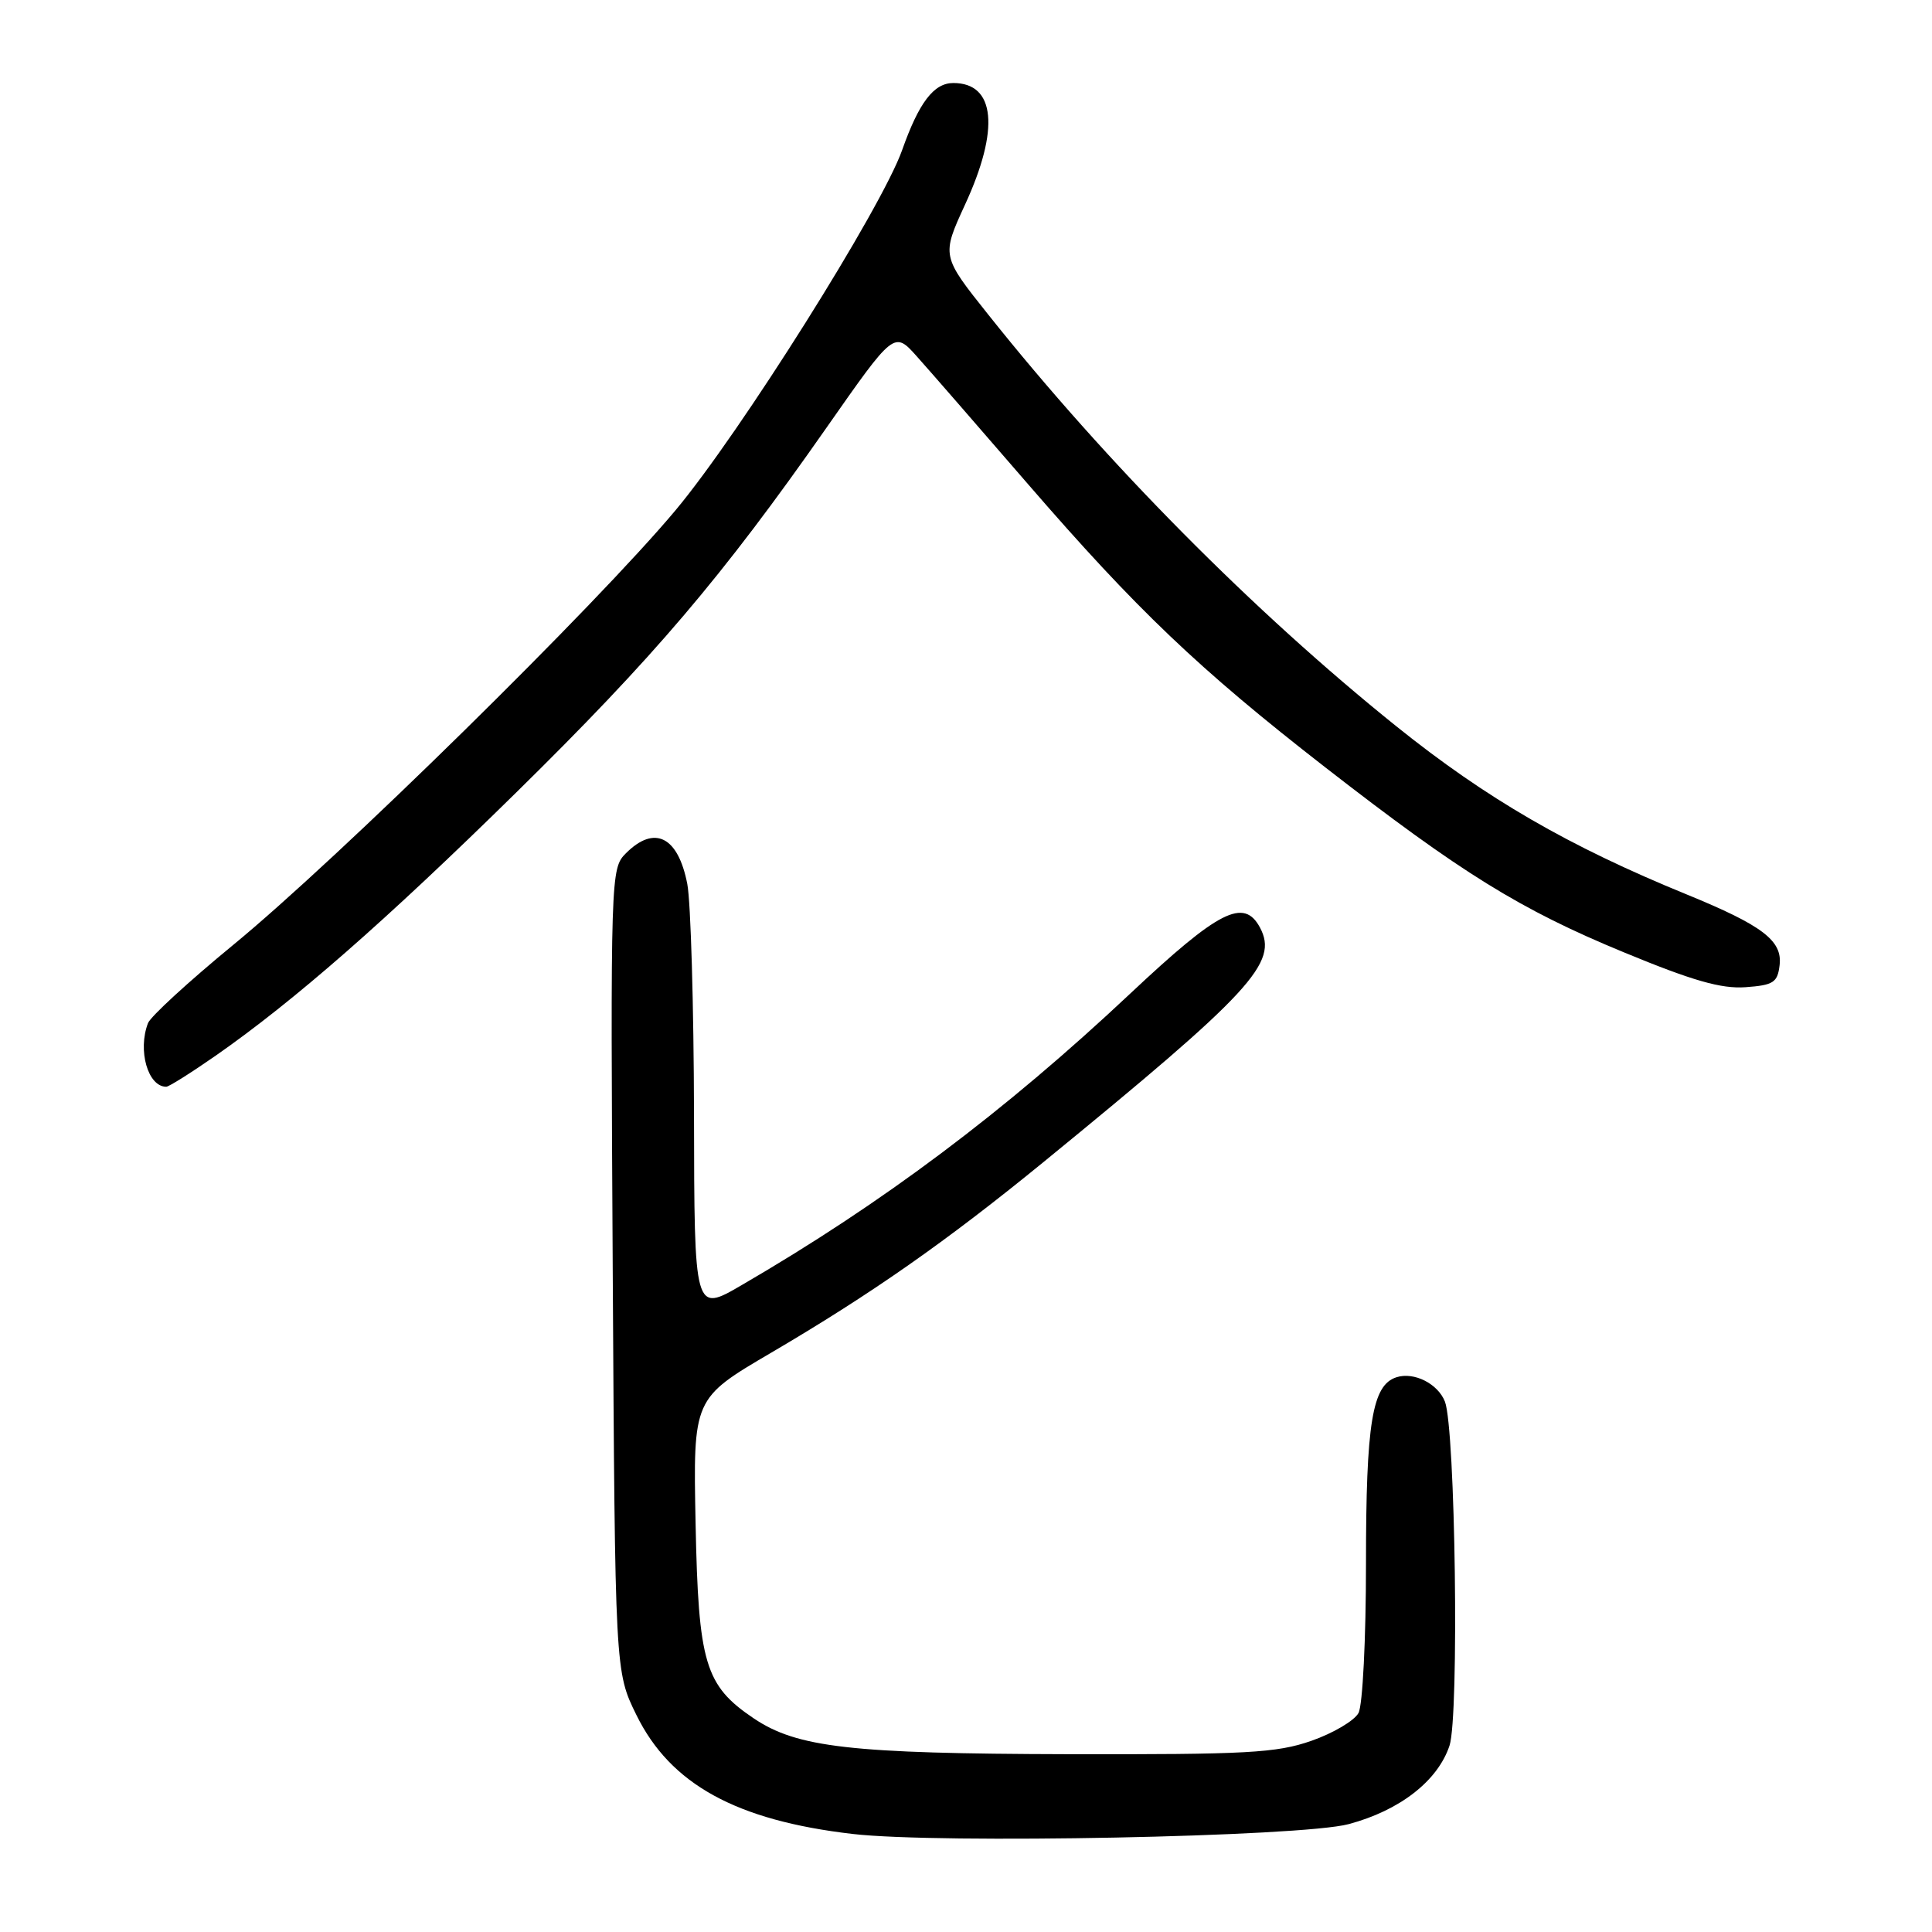 <?xml version="1.0" encoding="UTF-8" standalone="no"?>
<!DOCTYPE svg PUBLIC "-//W3C//DTD SVG 1.1//EN" "http://www.w3.org/Graphics/SVG/1.1/DTD/svg11.dtd" >
<svg xmlns="http://www.w3.org/2000/svg" xmlns:xlink="http://www.w3.org/1999/xlink" version="1.1" viewBox="0 0 256 256">
 <g >
 <path fill="currentColor"
d=" M 178.69 241.71 C 185.49 239.90 190.52 235.97 192.07 231.30 C 193.36 227.37 192.85 189.32 191.46 185.72 C 190.53 183.35 187.37 181.75 185.05 182.49 C 181.82 183.51 181.00 188.52 181.00 207.21 C 181.00 217.13 180.56 225.96 180.01 226.98 C 179.46 228.00 176.65 229.66 173.76 230.67 C 169.14 232.28 165.21 232.49 141.50 232.44 C 112.72 232.37 105.62 231.56 99.87 227.69 C 93.41 223.34 92.54 220.41 92.17 201.91 C 91.84 185.31 91.84 185.31 102.17 179.25 C 115.49 171.43 125.33 164.54 138.17 154.06 C 165.92 131.38 169.44 127.57 166.95 122.90 C 164.82 118.94 161.51 120.62 149.80 131.62 C 133.13 147.29 116.94 159.44 98.25 170.30 C 92.00 173.94 92.00 173.94 91.96 147.72 C 91.93 133.30 91.53 119.53 91.07 117.13 C 89.85 110.84 86.73 109.27 82.94 113.06 C 80.91 115.09 80.89 115.76 81.19 168.31 C 81.50 221.50 81.50 221.50 84.33 227.25 C 88.83 236.42 97.55 241.22 112.99 243.01 C 124.44 244.34 172.40 243.39 178.69 241.71 Z  M 28.58 139.88 C 38.96 132.64 51.04 122.07 68.35 105.06 C 86.63 87.09 95.65 76.50 109.51 56.68 C 118.48 43.86 118.48 43.86 121.49 47.23 C 123.15 49.08 129.76 56.68 136.19 64.12 C 150.64 80.82 158.84 88.64 175.57 101.65 C 193.63 115.69 201.42 120.52 215.20 126.20 C 224.29 129.96 228.08 131.04 231.29 130.81 C 235.00 130.54 235.54 130.19 235.81 127.86 C 236.18 124.63 233.52 122.62 223.50 118.52 C 207.85 112.13 196.92 105.80 185.00 96.22 C 166.12 81.05 146.65 61.41 130.96 41.70 C 124.75 33.91 124.75 33.91 127.87 27.12 C 132.49 17.11 131.90 11.00 126.32 11.00 C 123.73 11.00 121.77 13.58 119.54 19.88 C 116.84 27.54 98.09 57.35 89.53 67.59 C 79.03 80.16 44.79 113.81 30.86 125.24 C 25.01 130.05 19.95 134.69 19.61 135.57 C 18.22 139.19 19.60 144.00 22.03 144.00 C 22.38 144.00 25.33 142.14 28.58 139.88 Z "/>
</g>
</svg>